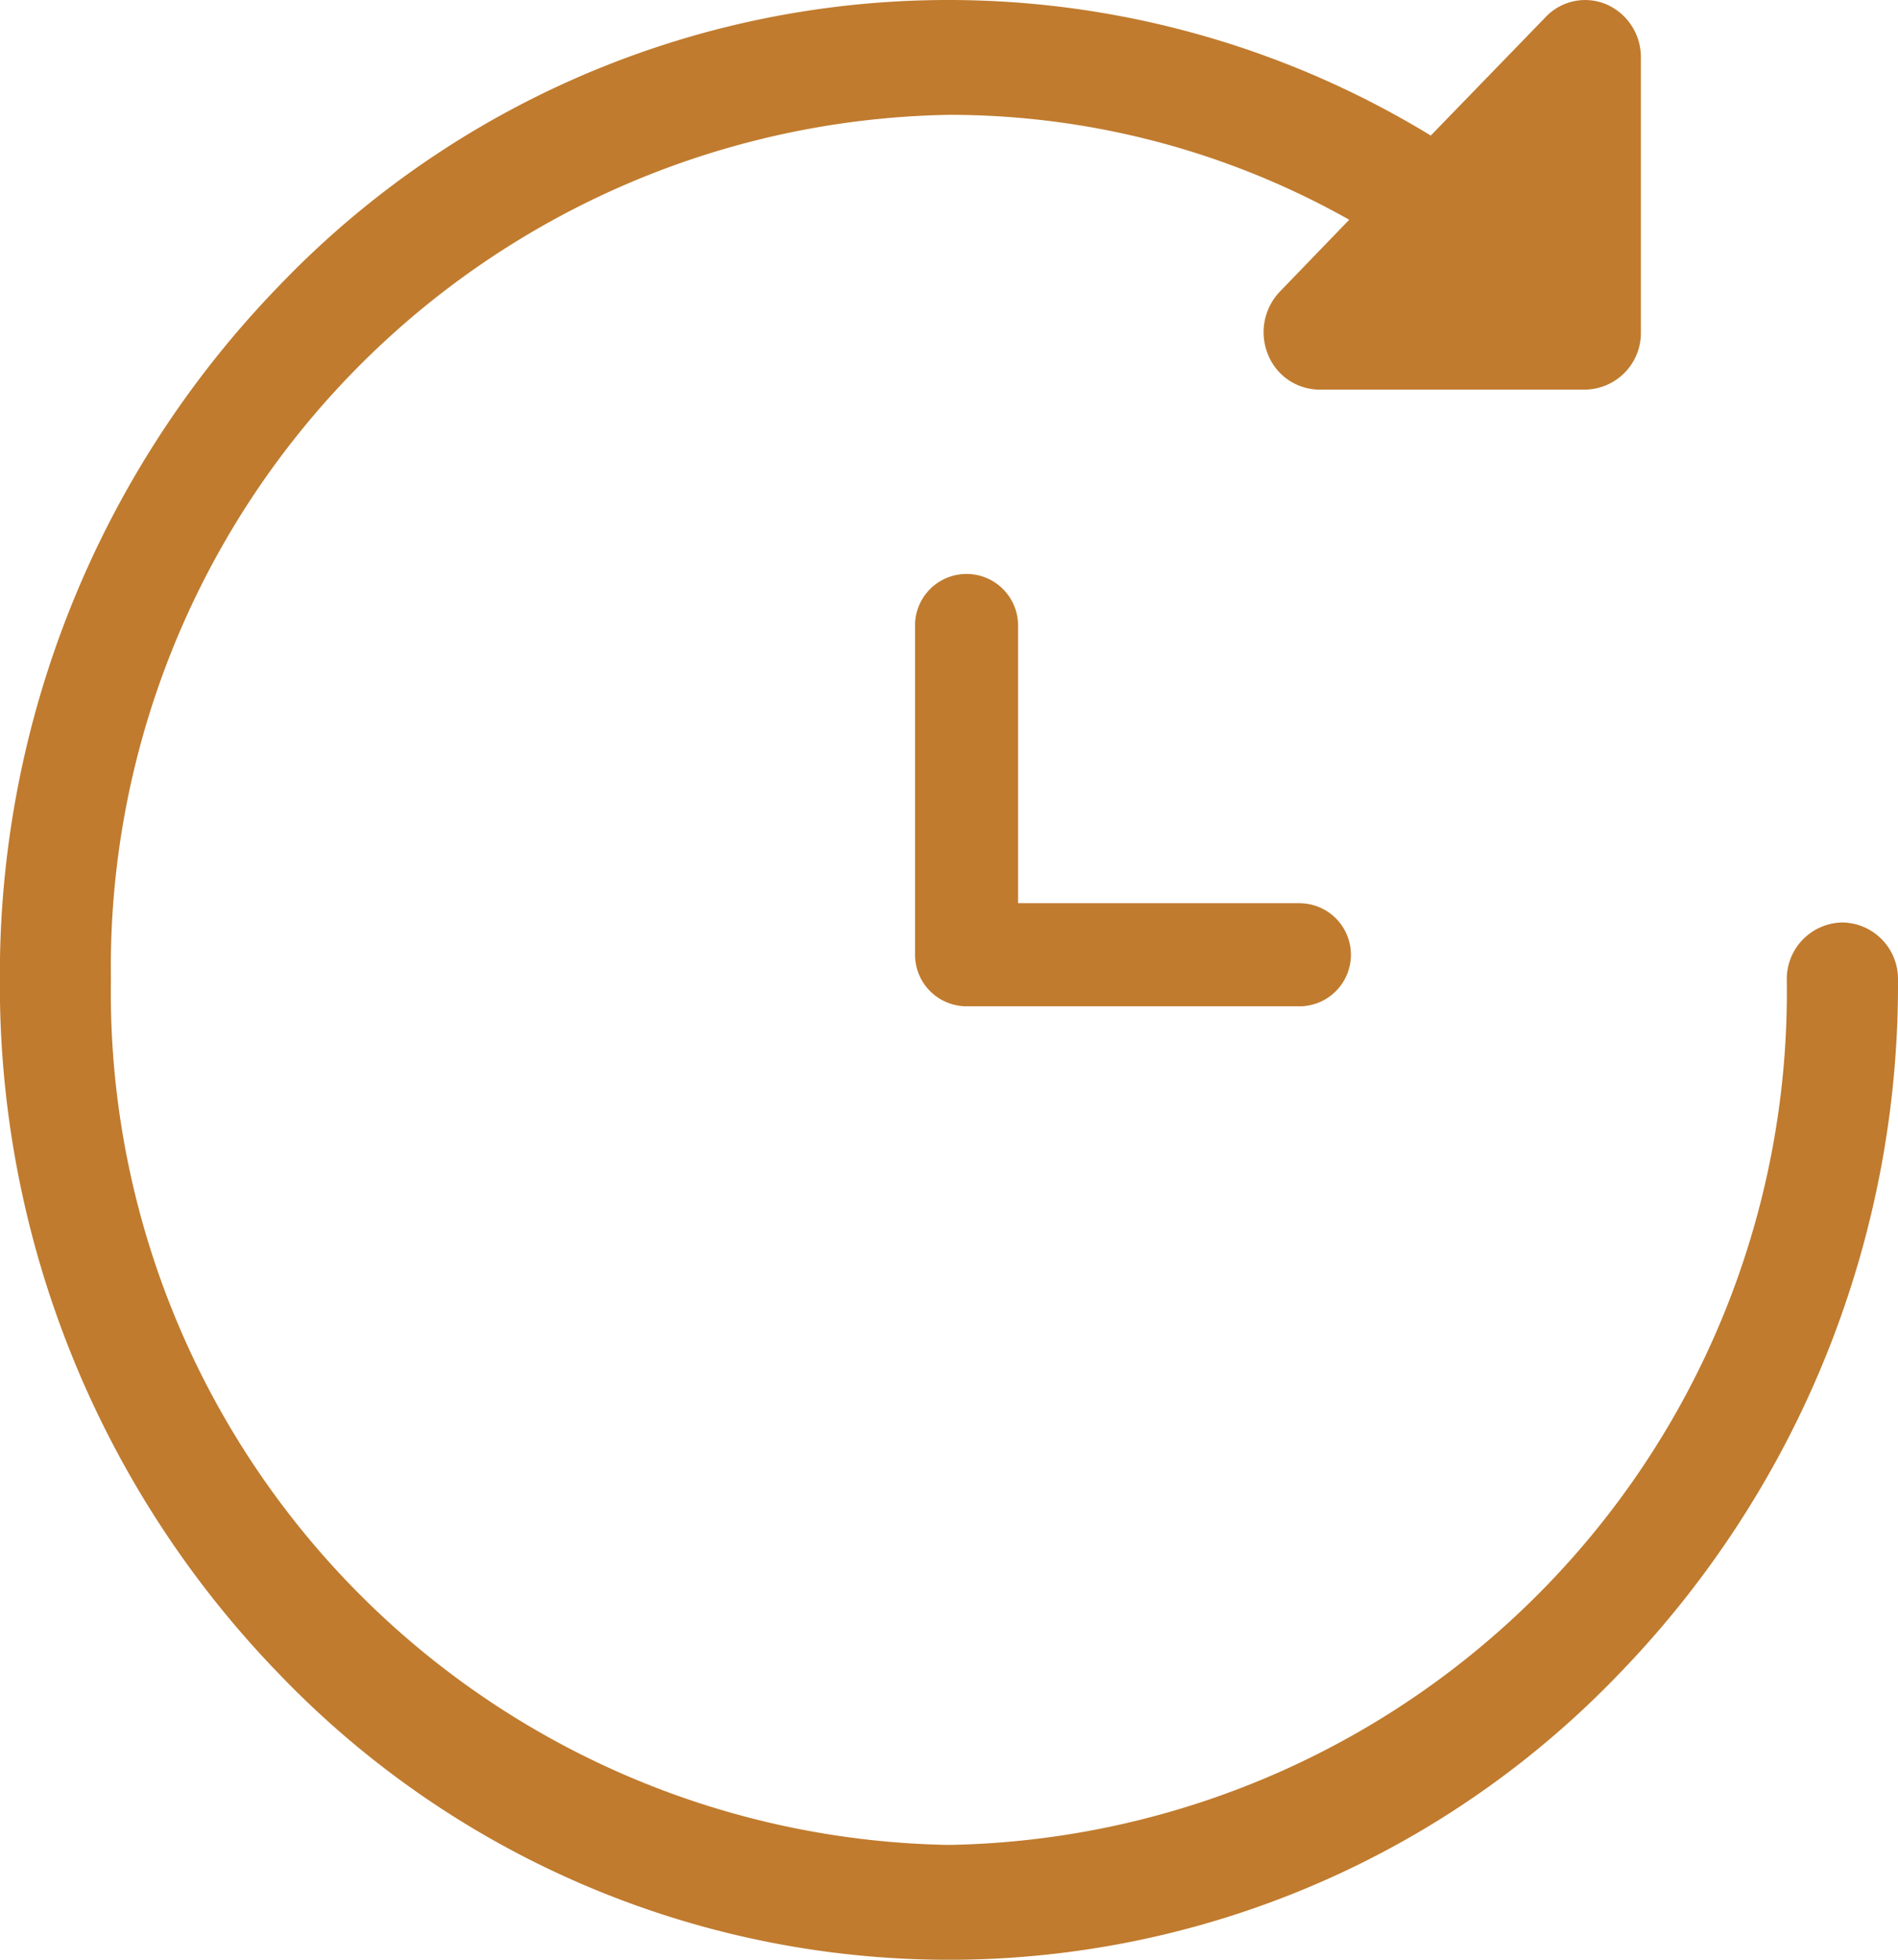 <svg xmlns="http://www.w3.org/2000/svg" width="29.062" height="30" viewBox="0 0 29.062 30">
  <g id="recent_search_icon" transform="translate(-0.002 0)">
    <g id="그룹_114" data-name="그룹 114" transform="translate(0.002 0)">
      <g id="그룹_113" data-name="그룹 113" transform="translate(0 0)">
        <path id="패스_53" data-name="패스 53" d="M28.212,14.121a.866.866,0,0,0-.851.879A13.055,13.055,0,0,1,14.533,28.242,13.055,13.055,0,0,1,1.7,15,13.055,13.055,0,0,1,14.533,1.758a12.466,12.466,0,0,1,6.128,1.606L19.6,4.463a.9.9,0,0,0-.185.958.852.852,0,0,0,.787.543h4.074a.866.866,0,0,0,.851-.879V.879A.88.88,0,0,0,24.6.067a.832.832,0,0,0-.928.191L21.91,2.075A14.188,14.188,0,0,0,4.258,4.393,15.149,15.149,0,0,0,0,15,15.149,15.149,0,0,0,4.258,25.607a14.212,14.212,0,0,0,20.55,0A15.148,15.148,0,0,0,29.064,15,.865.865,0,0,0,28.212,14.121Z" transform="translate(-0.002 0)" fill="#c07b2e"/>
      </g>
    </g>
    <g id="그룹_116" data-name="그룹 116" transform="translate(14.013 8.758)">
      <g id="그룹_115" data-name="그룹 115">
        <path id="패스_54" data-name="패스 54" d="M246.859,149.669H242.58V145.39a.789.789,0,0,0-1.577,0v5.068a.789.789,0,0,0,.789.789h5.068a.789.789,0,1,0,0-1.577Z" transform="translate(-241.003 -144.601)" fill="#c07b2e"/>
      </g>
    </g>
  </g>
</svg>
